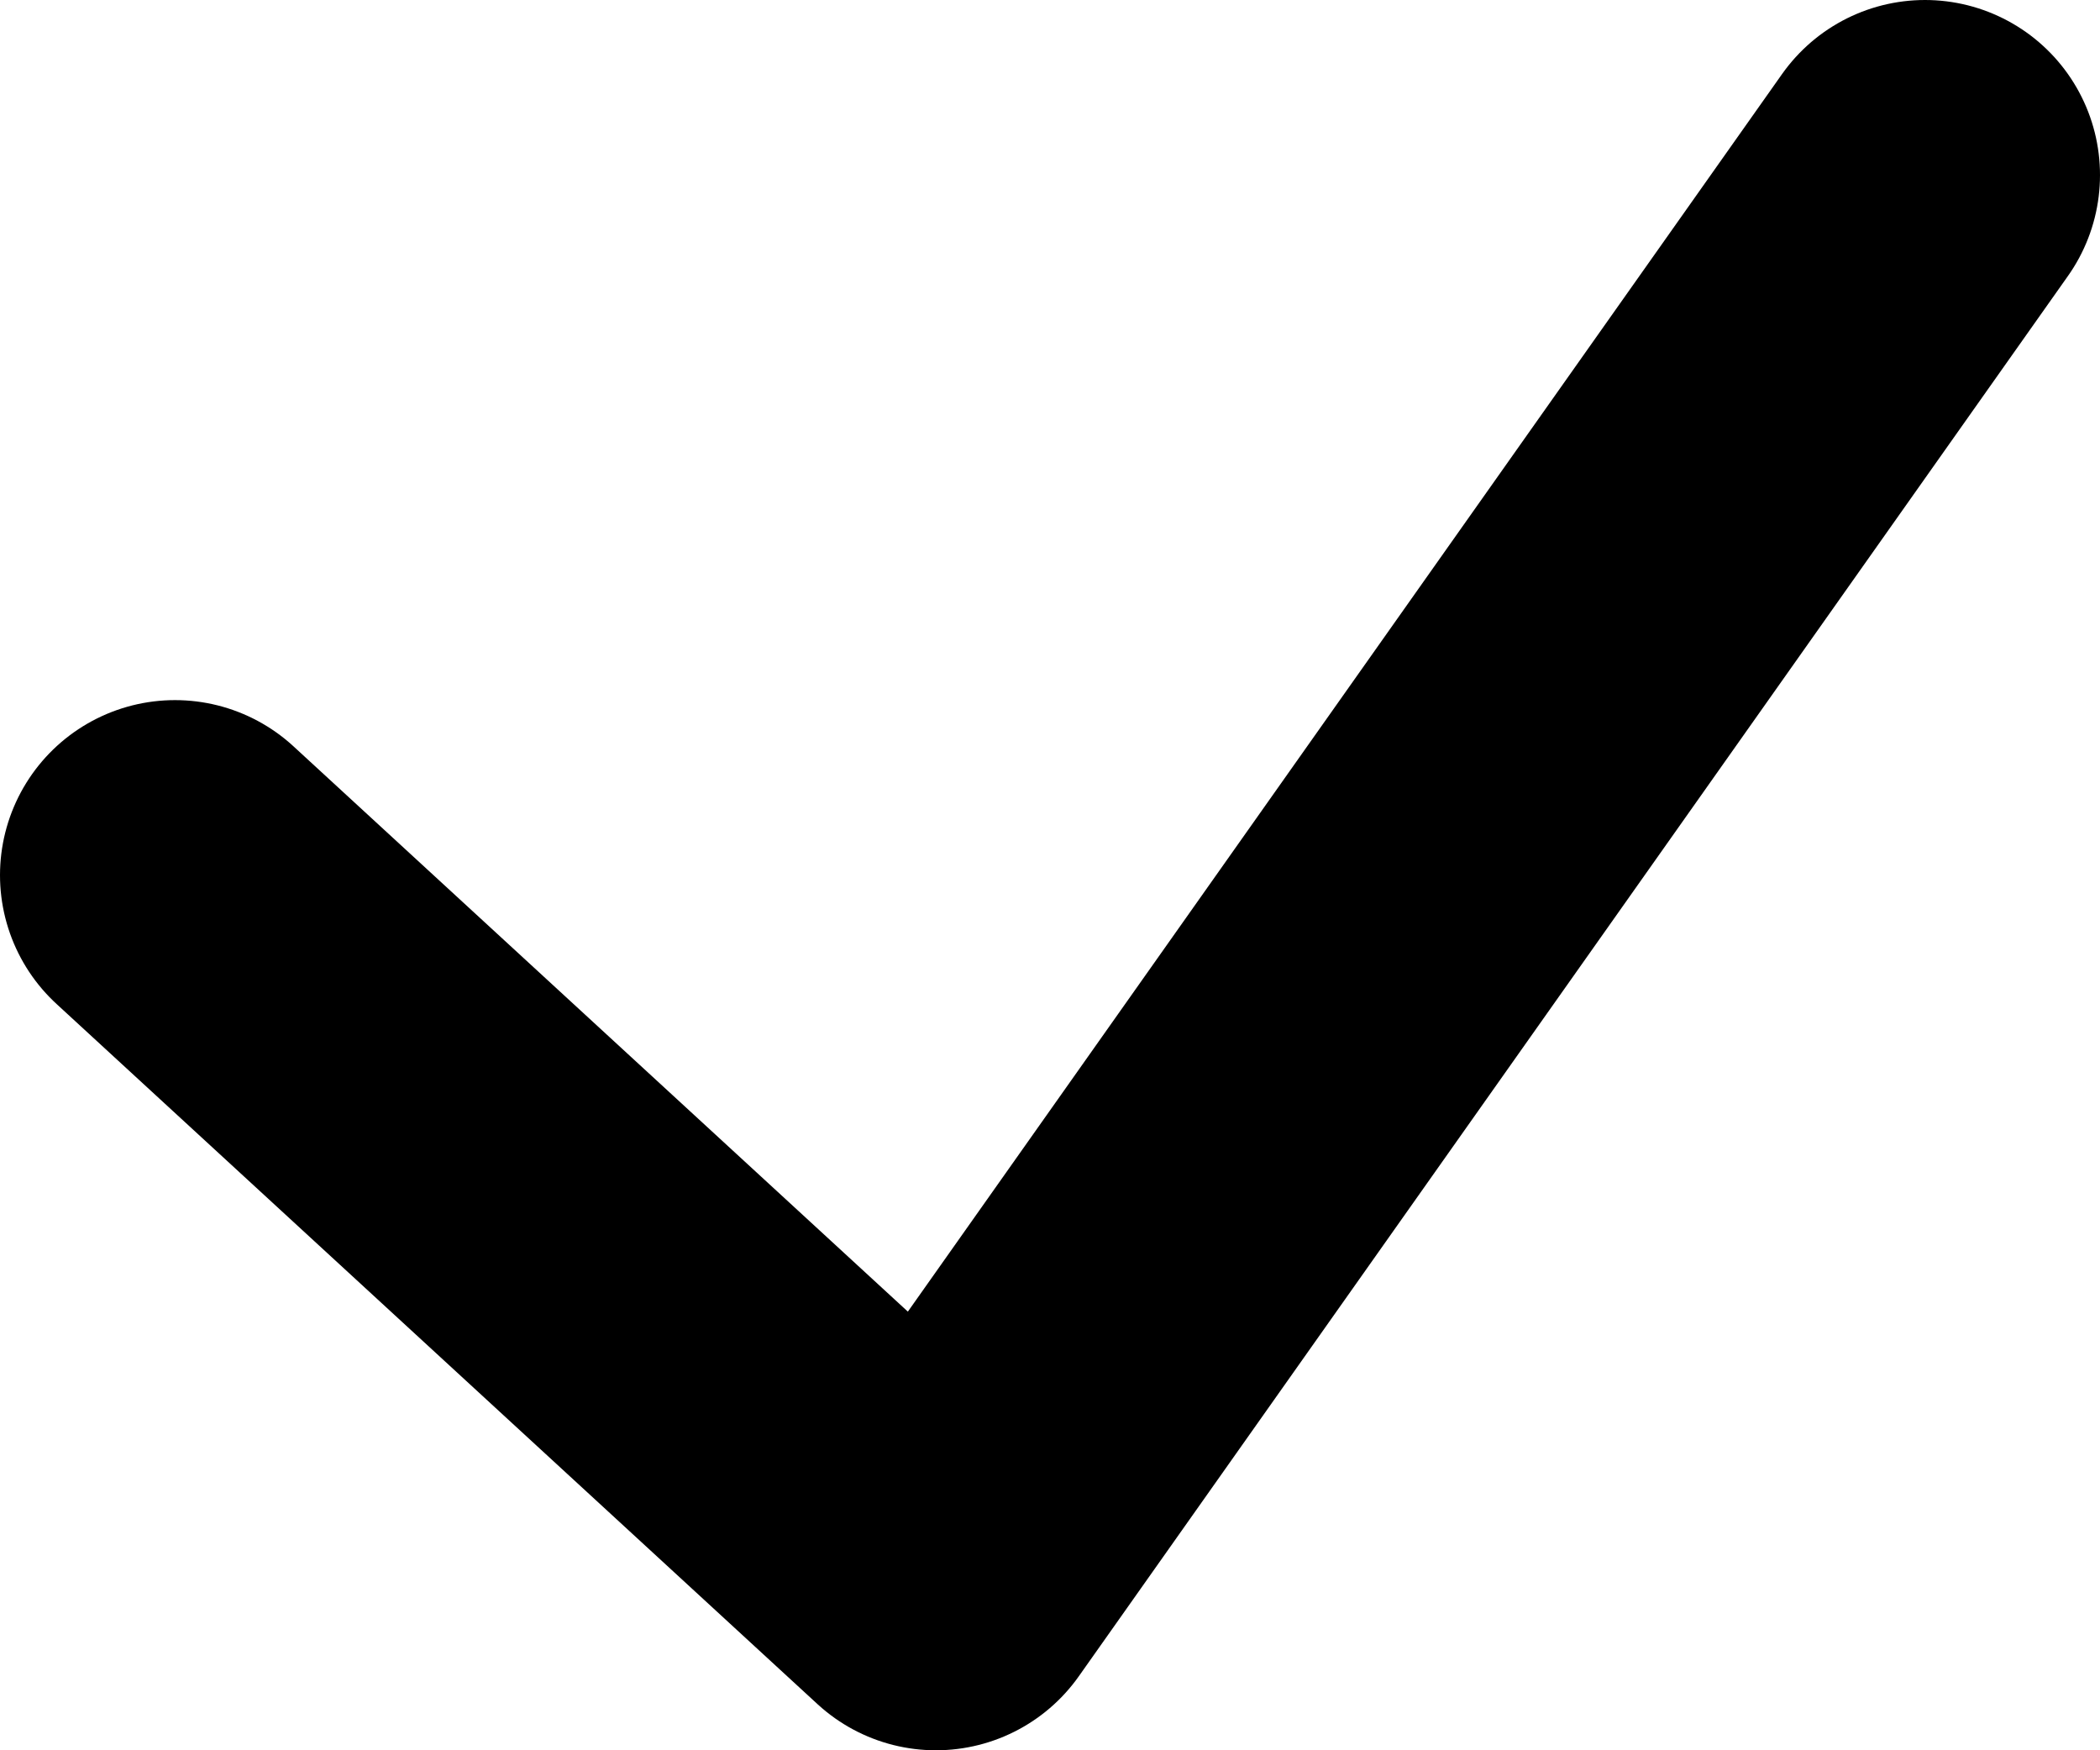 <svg width="12" height="10" viewBox="0 0 12 10" fill="none" xmlns="http://www.w3.org/2000/svg">
<path d="M1 5L5.348 9L11 1" stroke="black" stroke-width="2" stroke-linecap="round" stroke-linejoin="round"/>
</svg>
